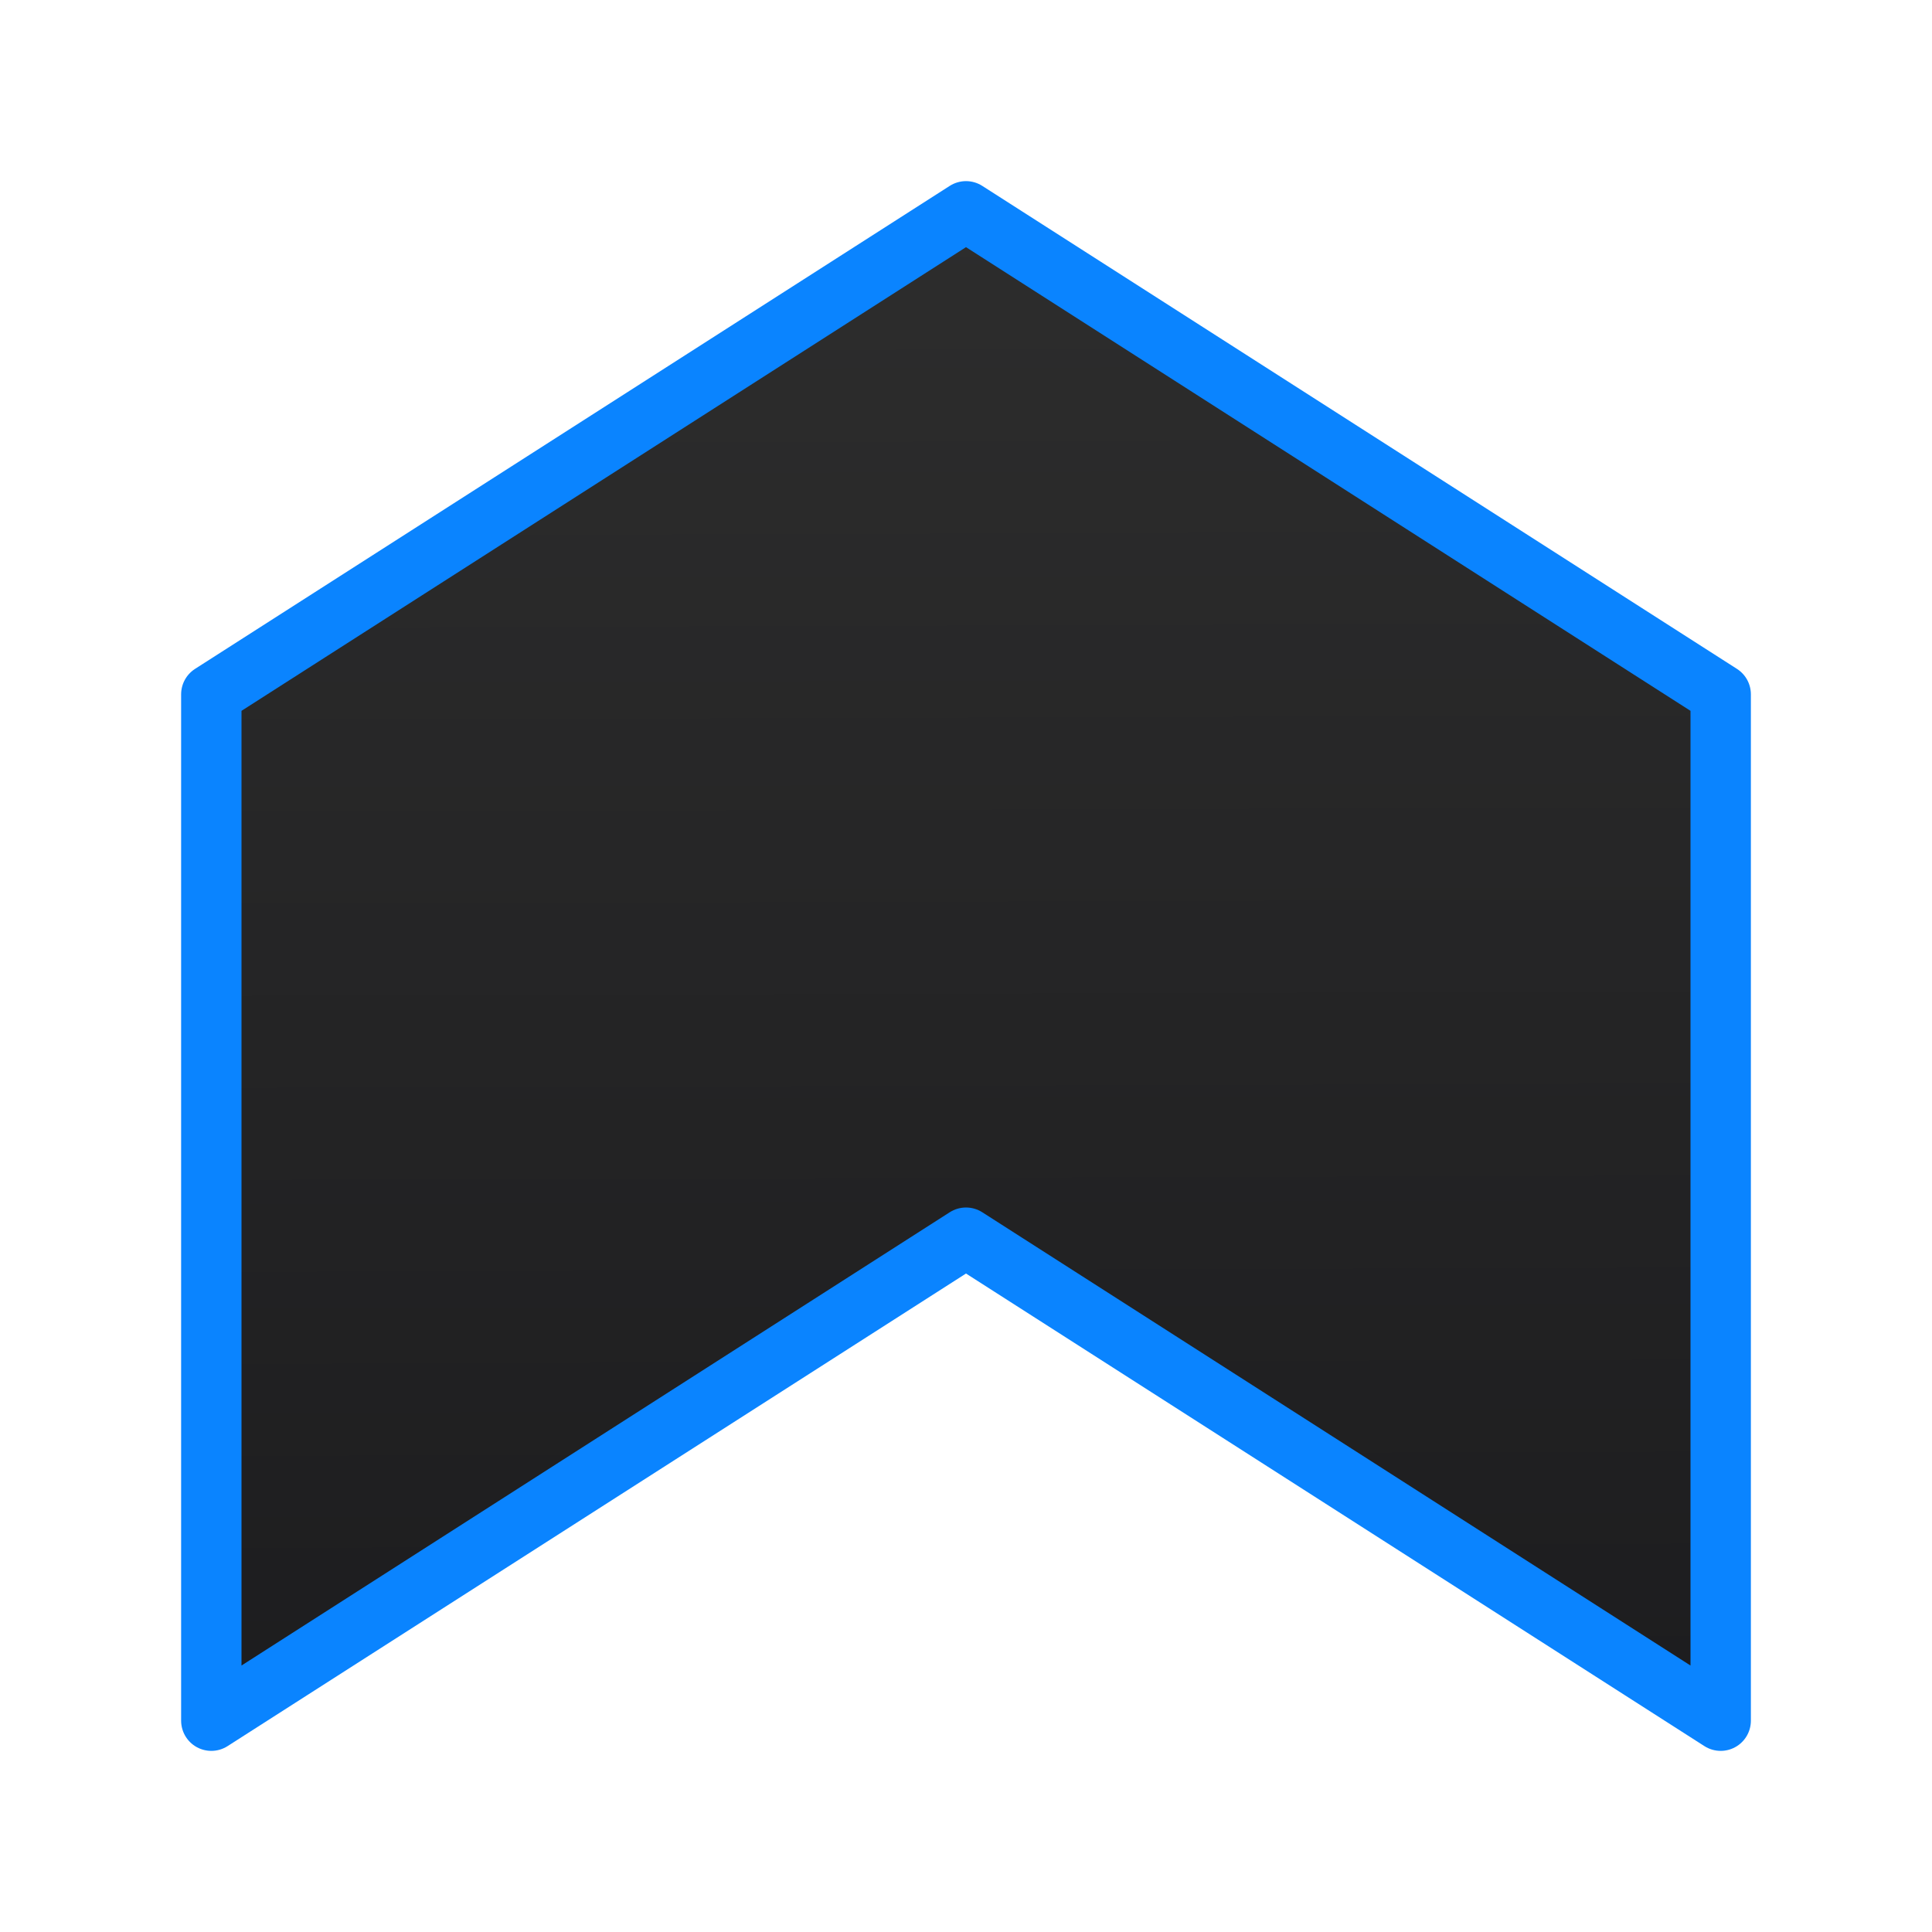 <svg viewBox="0 0 32 32" xmlns="http://www.w3.org/2000/svg" xmlns:xlink="http://www.w3.org/1999/xlink"><linearGradient id="a" gradientTransform="matrix(1 0 0 -1 0 32)" gradientUnits="userSpaceOnUse" x1="16.077" x2="16" y1="2.585" y2="28.5"><stop offset="0" stop-color="#1c1c1e"/><stop offset="1" stop-color="#2d2d2d"/></linearGradient><path d="m16 3.5-12.5 8v17l12.5-8 12.5 8v-17z" fill="url(#a)" stroke="#0a84ff" stroke-linecap="round" stroke-linejoin="round" stroke-width="1"/></svg>